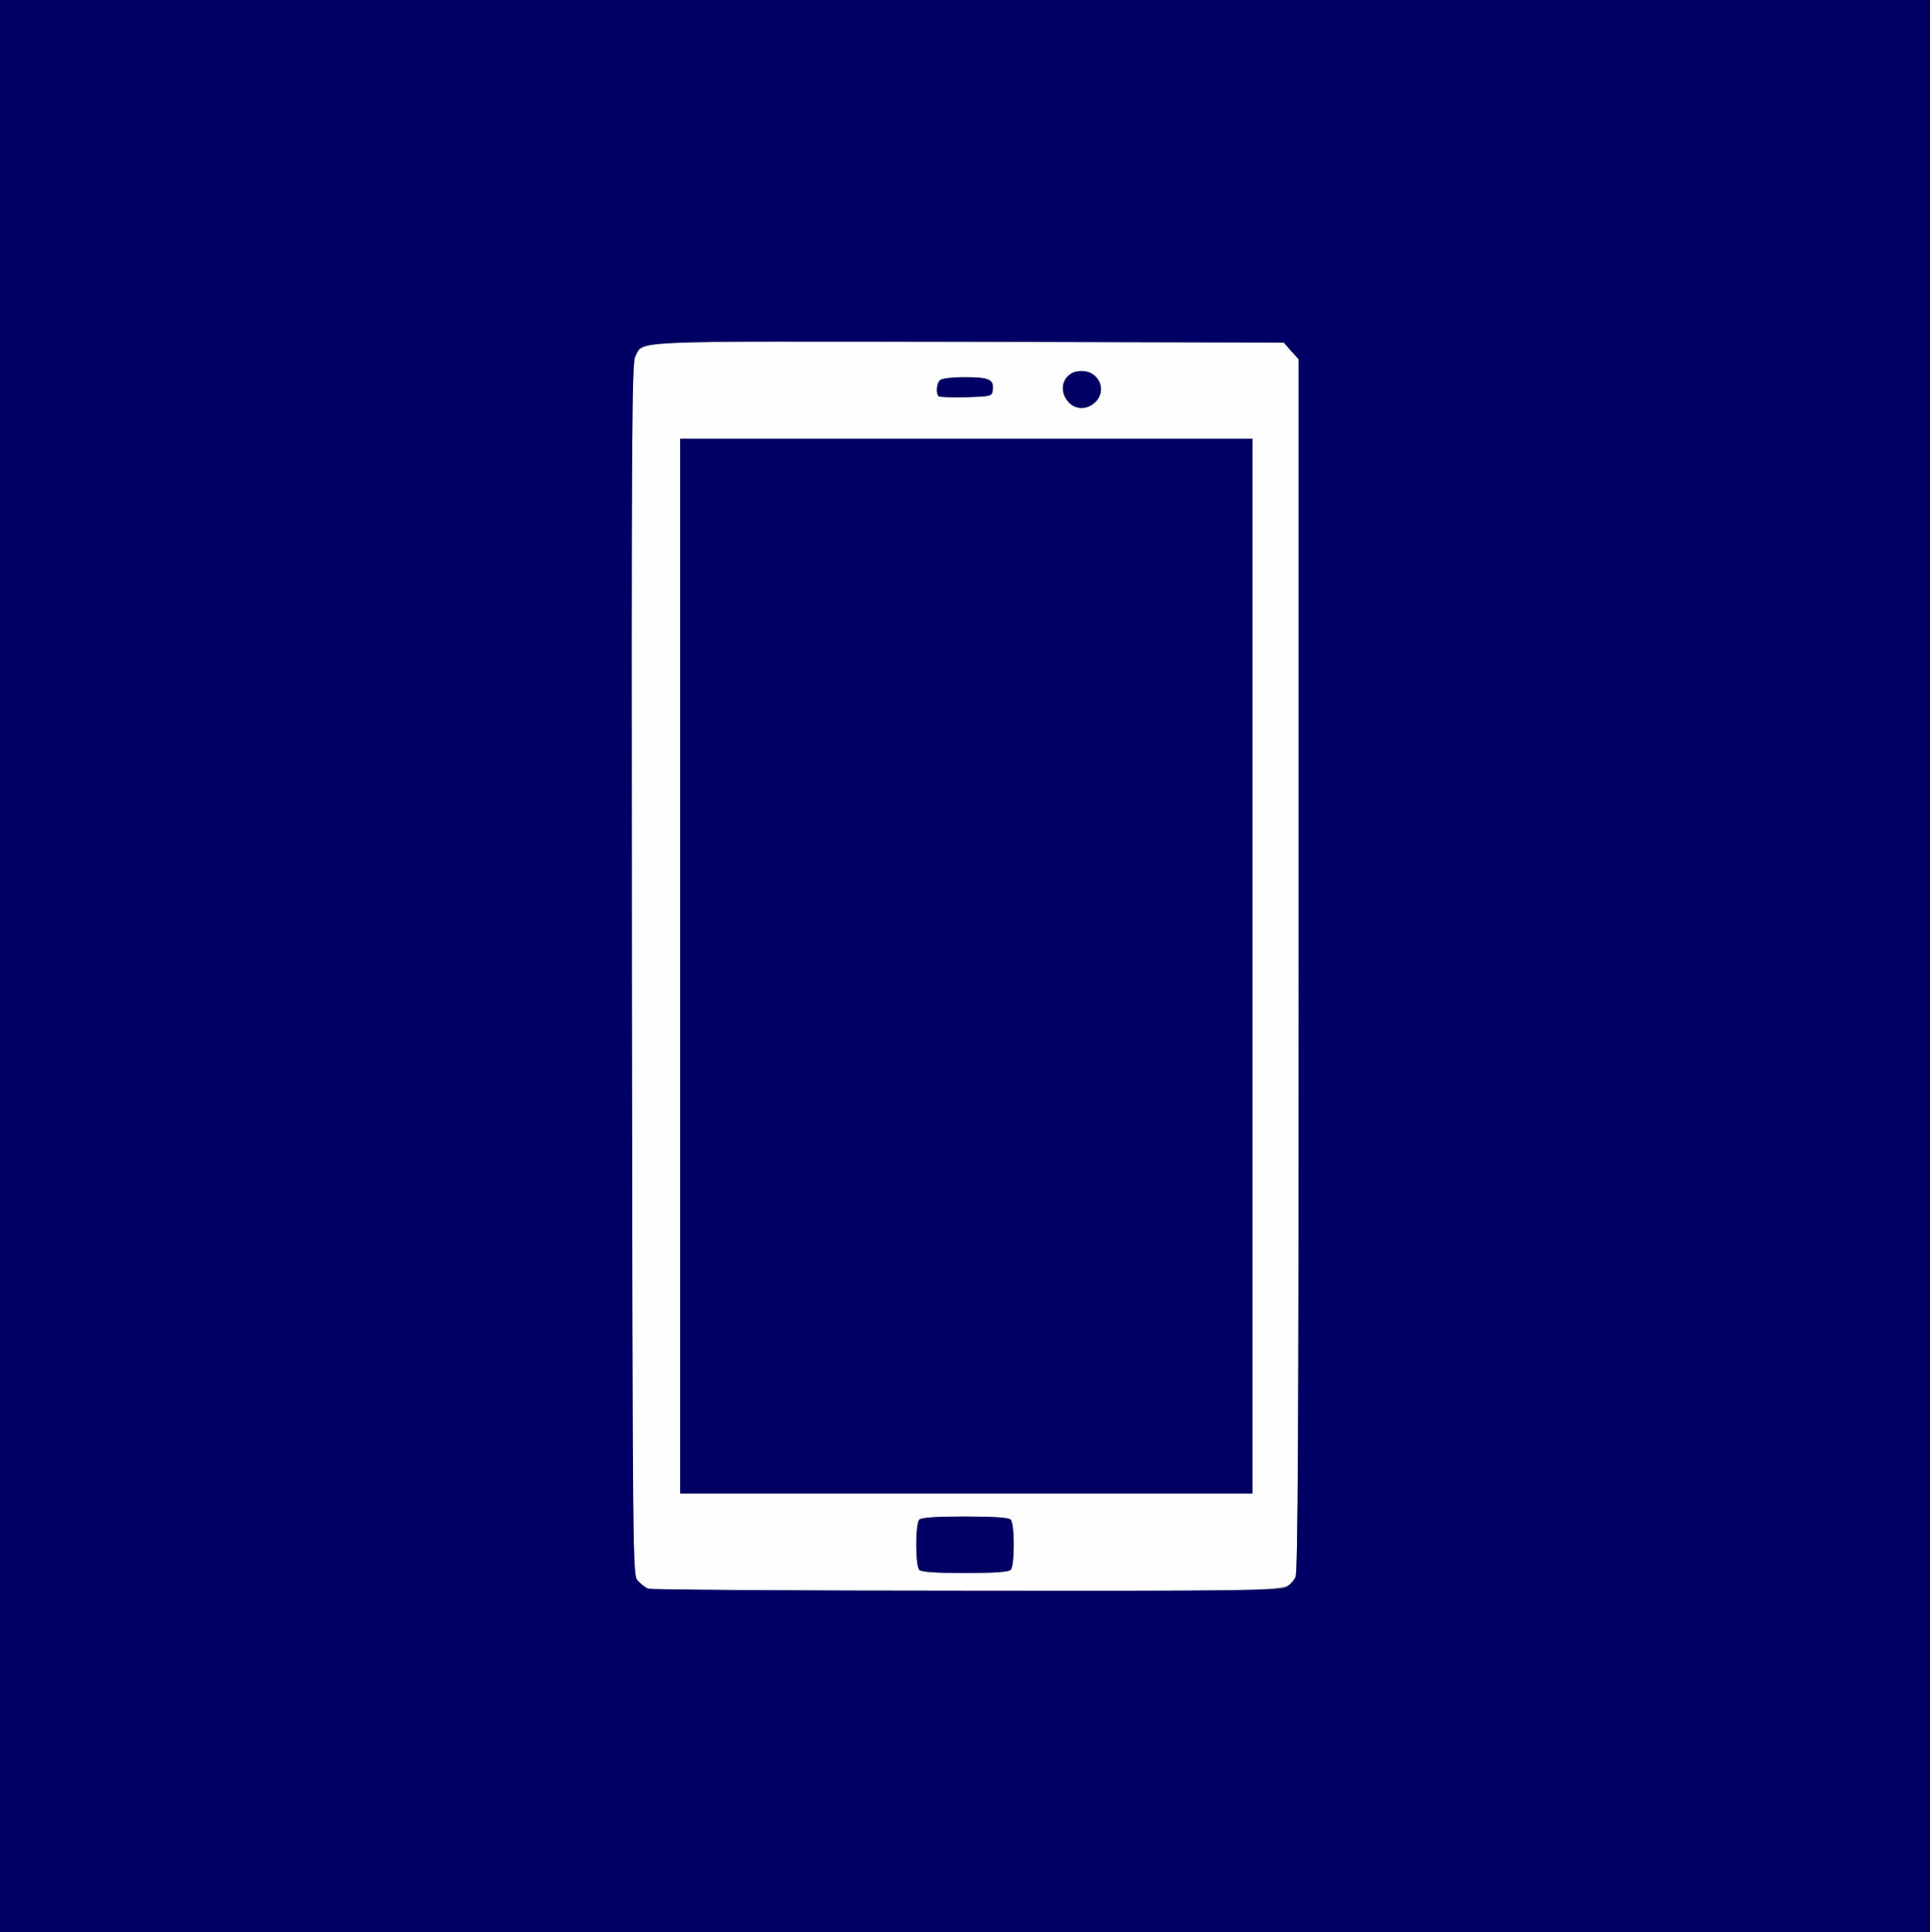 <!DOCTYPE svg PUBLIC "-//W3C//DTD SVG 20010904//EN" "http://www.w3.org/TR/2001/REC-SVG-20010904/DTD/svg10.dtd">
<svg version="1.0" xmlns="http://www.w3.org/2000/svg" width="752px" height="753px" viewBox="0 0 7520 7530" preserveAspectRatio="xMidYMid meet">
<rect x="0" y="0" width="7520" height="7530" fill="#808080" stroke="none"/>
<g id="layer1" fill="#fefeff" stroke="none">
 <path d="M2525 6191 c-11 -5 -29 -19 -40 -31 -20 -22 -20 -38 -23 -2381 -2 -2097 0 -2363 13 -2389 33 -64 -48 -60 1301 -58 l1226 3 29 33 29 32 0 2360 c0 1808 -3 2365 -12 2385 -26 58 39 55 -1285 54 -670 0 -1227 -4 -1238 -8z m1413 -73 c16 -16 16 -180 0 -196 -8 -8 -62 -12 -178 -12 -116 0 -170 4 -178 12 -16 16 -16 180 0 196 8 8 62 12 178 12 116 0 170 -4 178 -12z m942 -2353 l0 -2055 -1115 0 -1115 0 0 2055 0 2055 1115 0 1115 0 0 -2055z m-613 -2197 c48 -45 16 -122 -52 -122 -27 0 -43 6 -56 23 -59 72 40 163 108 99z m-399 -46 c6 -43 -13 -52 -107 -52 -54 0 -92 5 -99 12 -13 13 -16 51 -5 62 4 4 52 5 107 4 97 -3 101 -4 104 -26z"/>
 </g>
<g id="layer2" fill="#000064" stroke="none">
 <path d="M0 3765 l0 -3765 3760 0 3760 0 0 3765 0 3765 -3760 0 -3760 0 0 -3765z m5009 2421 c15 -8 32 -26 39 -41 9 -20 12 -577 12 -2385 l0 -2360 -29 -32 -29 -33 -1226 -3 c-1349 -2 -1268 -6 -1301 58 -13 26 -15 292 -13 2389 3 2343 3 2359 23 2381 11 12 29 26 40 31 11 4 568 8 1238 8 1036 1 1222 -1 1246 -13z"/>
 <path d="M3582 6118 c-16 -16 -16 -180 0 -196 8 -8 62 -12 178 -12 116 0 170 4 178 12 16 16 16 180 0 196 -8 8 -62 12 -178 12 -116 0 -170 -4 -178 -12z"/>
 <path d="M2650 3765 l0 -2055 1115 0 1115 0 0 2055 0 2055 -1115 0 -1115 0 0 -2055z"/>
 <path d="M4161 1564 c-42 -54 -13 -118 54 -118 68 0 100 77 52 122 -33 31 -80 29 -106 -4z"/>
 <path d="M3657 1544 c-11 -11 -8 -49 5 -62 7 -7 45 -12 99 -12 94 0 113 9 107 52 -3 22 -7 23 -104 26 -55 1 -103 0 -107 -4z"/>
 </g>

</svg>